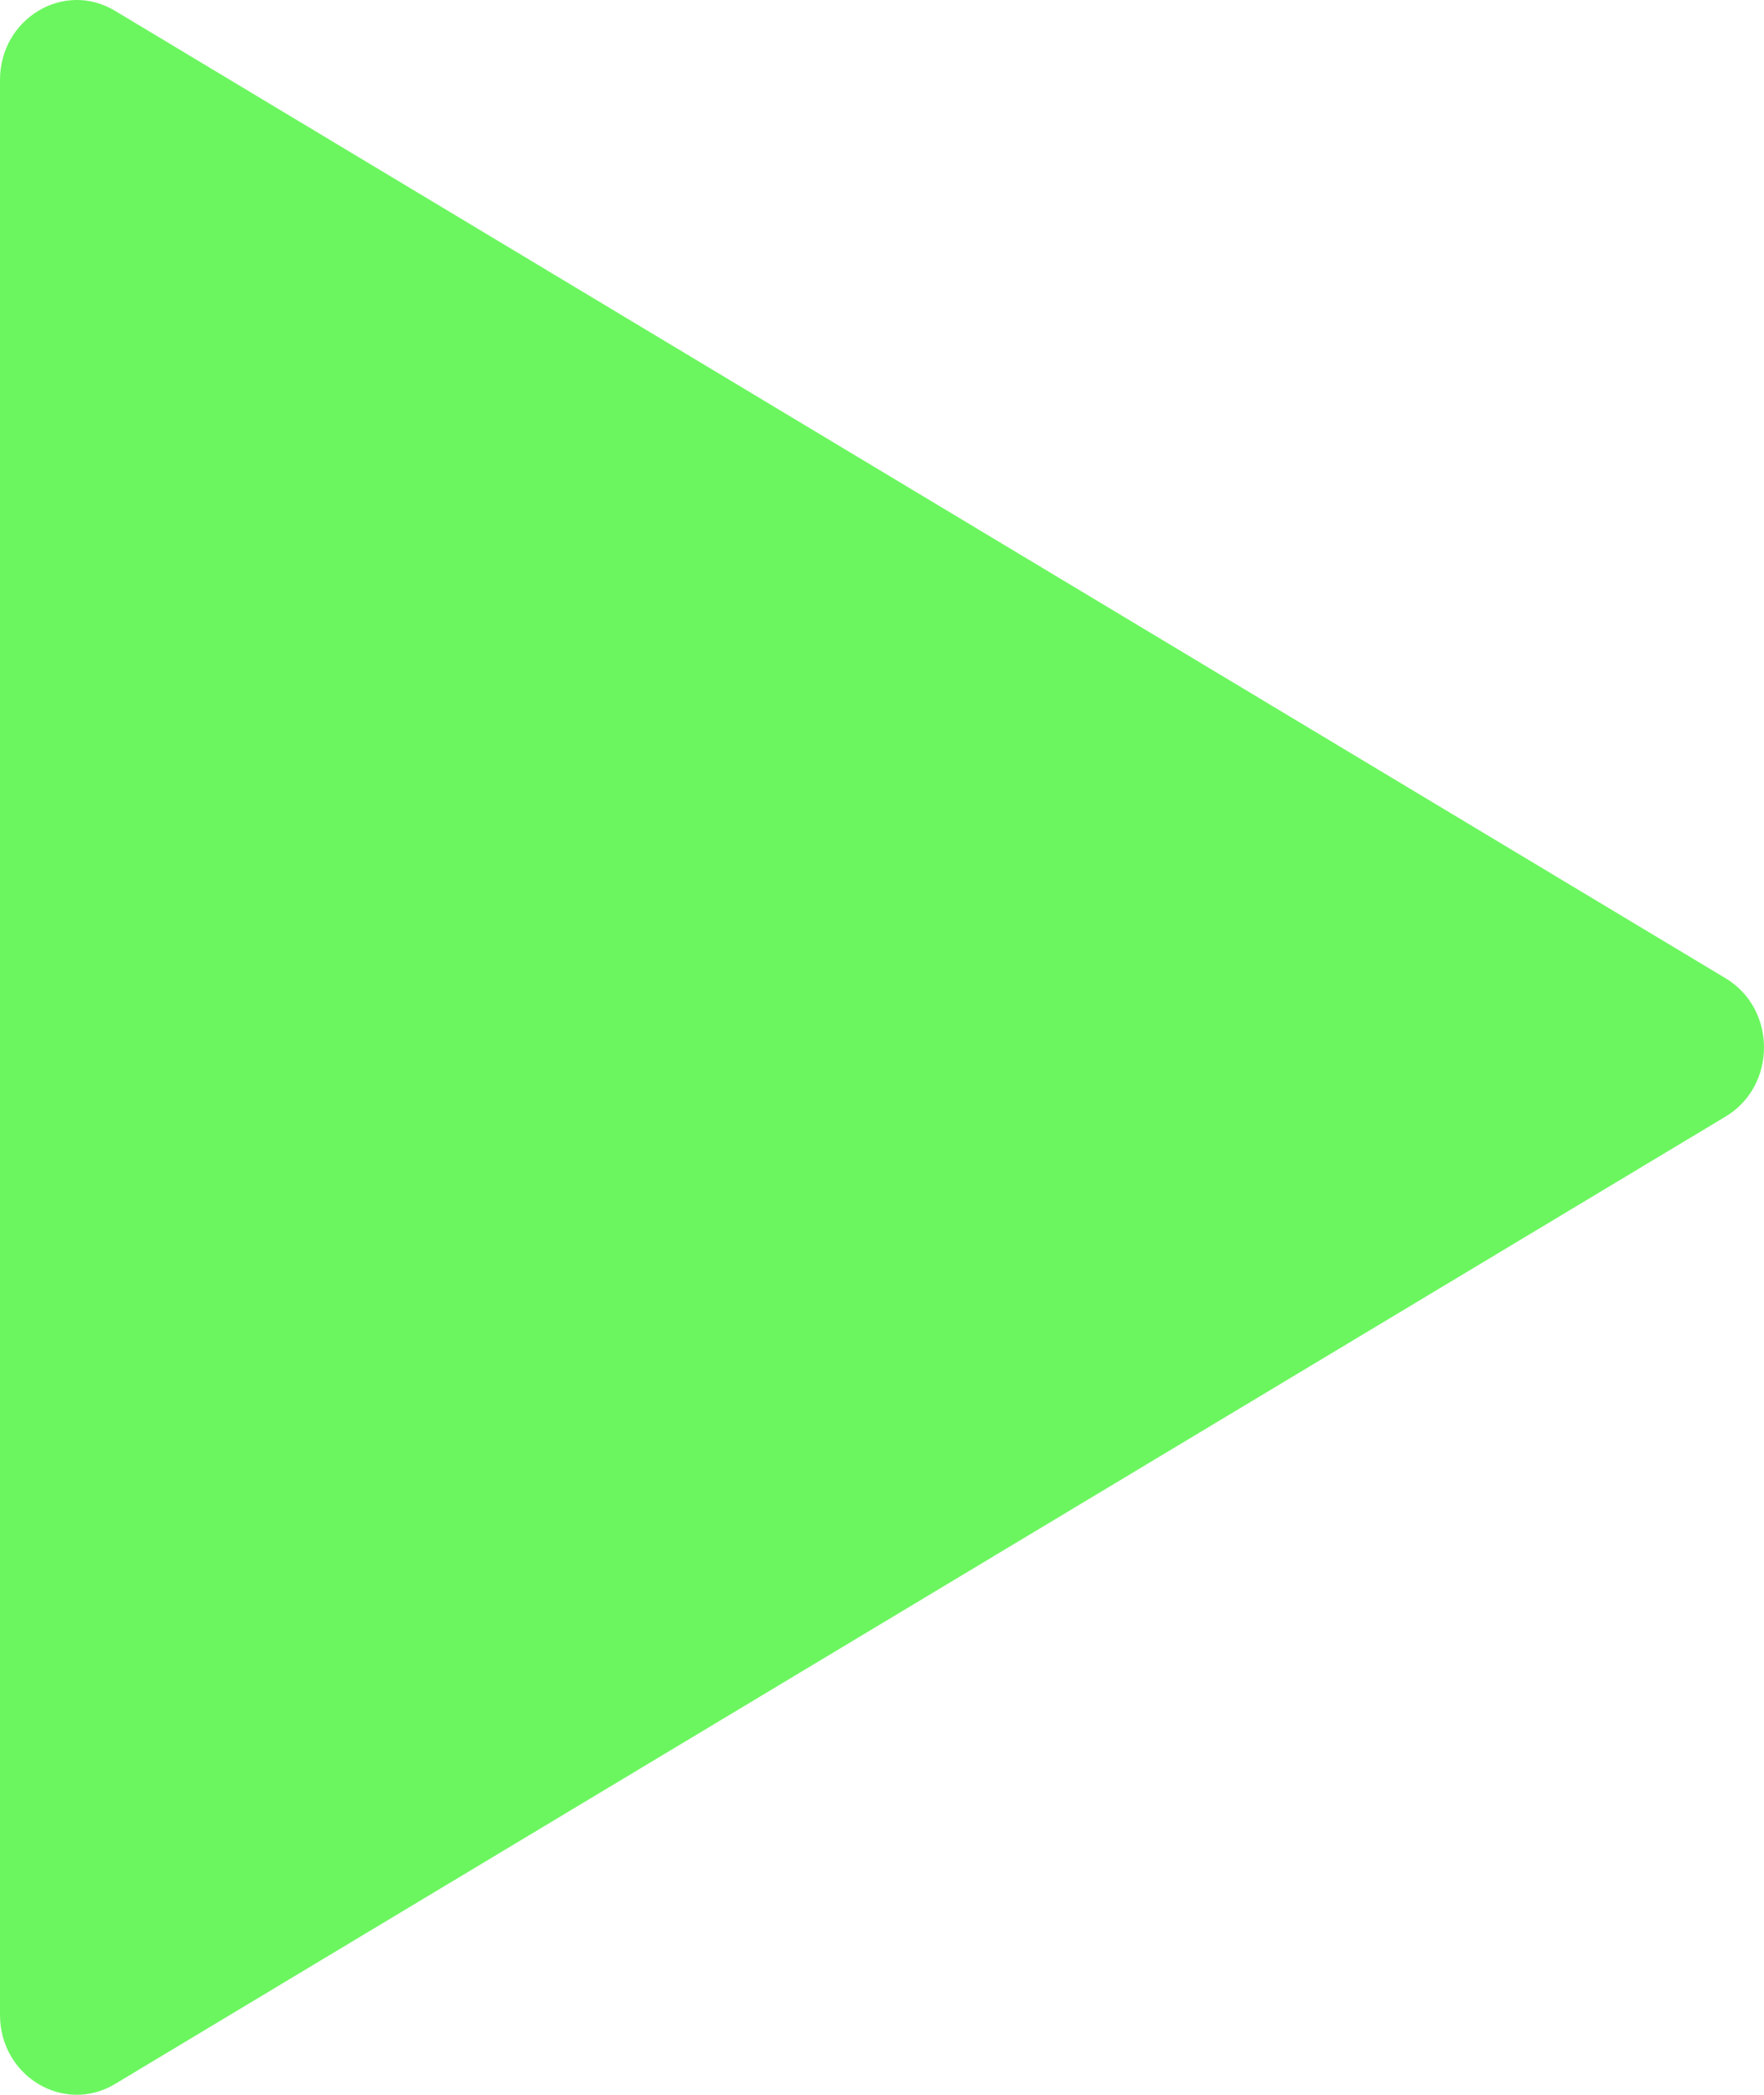 <svg width="16" height="19" viewBox="0 0 16 19" fill="none" xmlns="http://www.w3.org/2000/svg">
<path d="M15.652 8.873C16.116 9.152 16.116 9.848 15.652 10.127L1.043 18.902C0.58 19.18 1.30488e-07 18.832 1.54842e-07 18.275L9.2199e-07 0.725C9.46344e-07 0.168 0.58 -0.181 1.043 0.098L15.652 8.873Z" fill="#6BF65F"/>
</svg>

